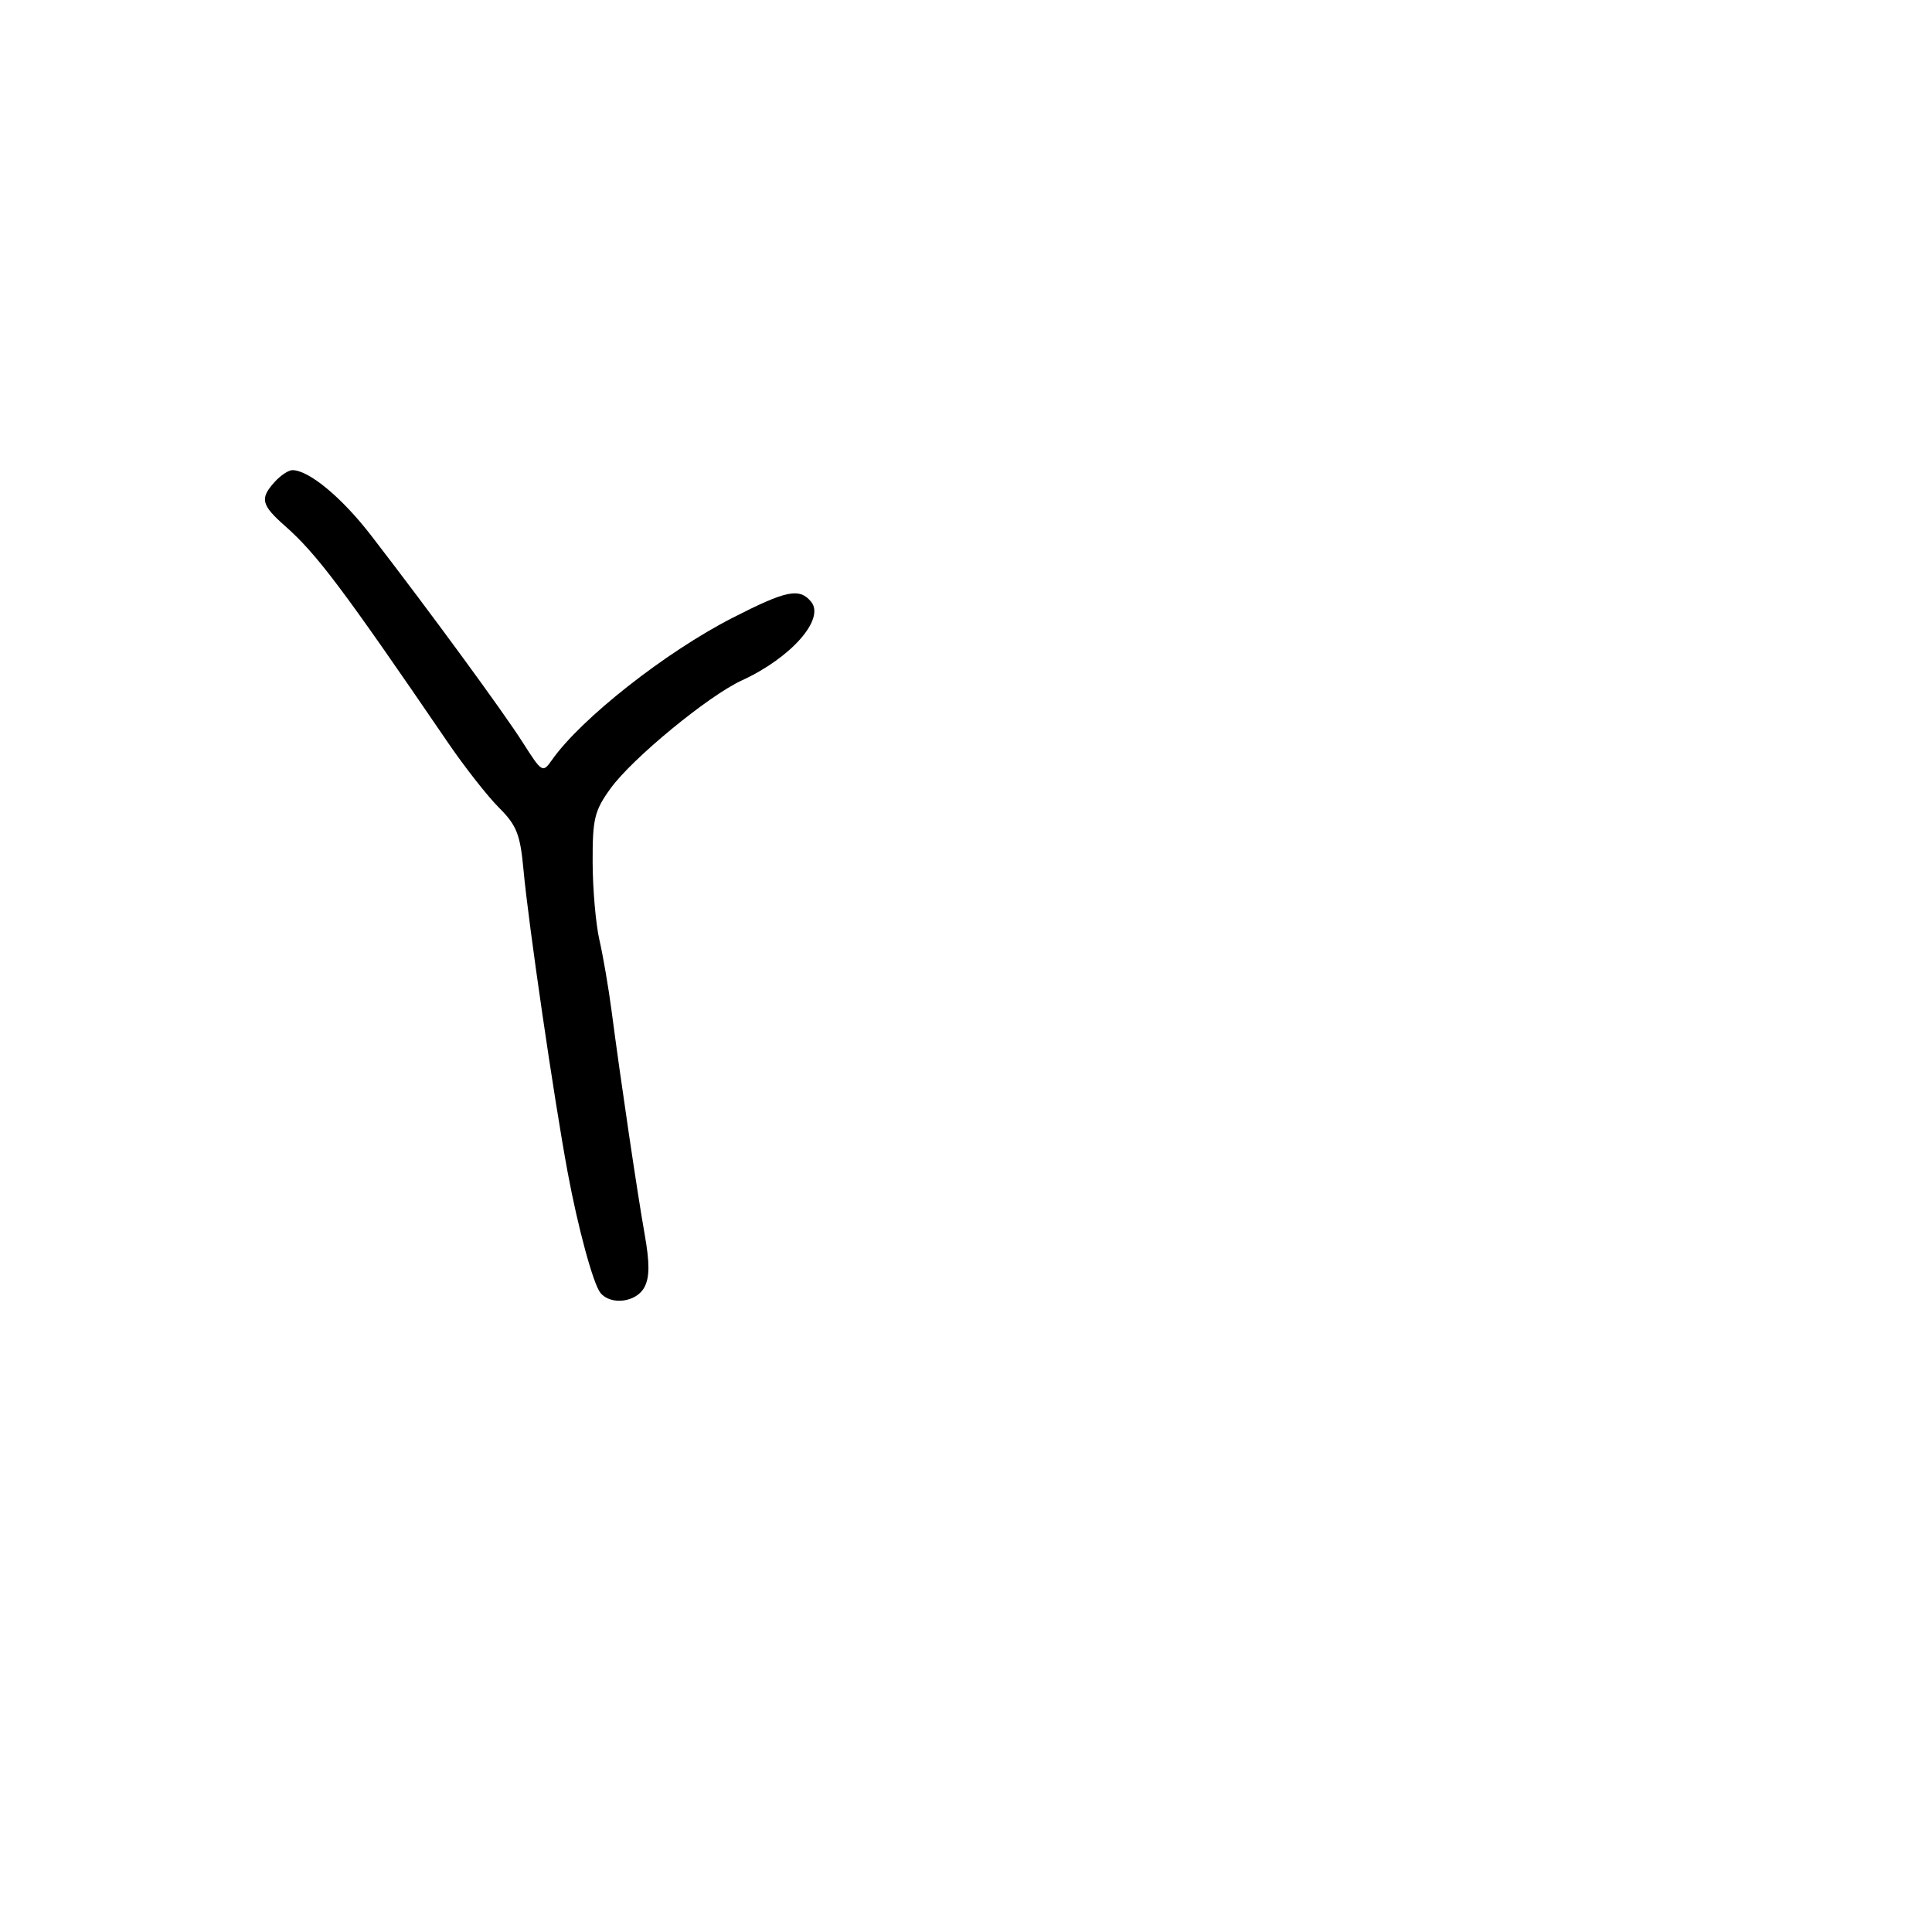 <svg xmlns="http://www.w3.org/2000/svg" width="300" height="300" viewBox="0 0 300 300" version="1.1">
	<path d="M 42.655 74.829 C 40.324 77.404, 40.557 78.401, 44.250 81.663 C 49.189 86.024, 53.166 91.312, 69.577 115.341 C 72.147 119.104, 75.700 123.633, 77.473 125.406 C 80.234 128.167, 80.781 129.553, 81.288 135.065 C 82.061 143.470, 85.990 170.391, 88.139 182 C 89.728 190.586, 92.115 199.377, 93.230 200.750 C 94.839 202.732, 98.805 202.234, 100.058 199.892 C 100.885 198.346, 100.896 196.149, 100.099 191.642 C 98.949 185.137, 96.391 167.863, 94.966 156.976 C 94.496 153.387, 93.647 148.437, 93.080 145.976 C 92.513 143.514, 92.038 138.080, 92.024 133.900 C 92.003 127.124, 92.306 125.877, 94.828 122.400 C 98.212 117.734, 110.025 108.022, 115.202 105.649 C 122.847 102.144, 128.161 96.104, 125.947 93.436 C 124.128 91.245, 122.114 91.658, 113.742 95.939 C 103.331 101.263, 90.187 111.612, 85.702 118.016 C 84.275 120.052, 84.158 119.982, 81.182 115.303 C 78.121 110.492, 66.775 95.004, 57.619 83.137 C 53.072 77.245, 47.971 73.012, 45.405 73.004 C 44.803 73.002, 43.565 73.823, 42.655 74.829" stroke="none" fill="black" fill-rule="evenodd"/>
</svg>